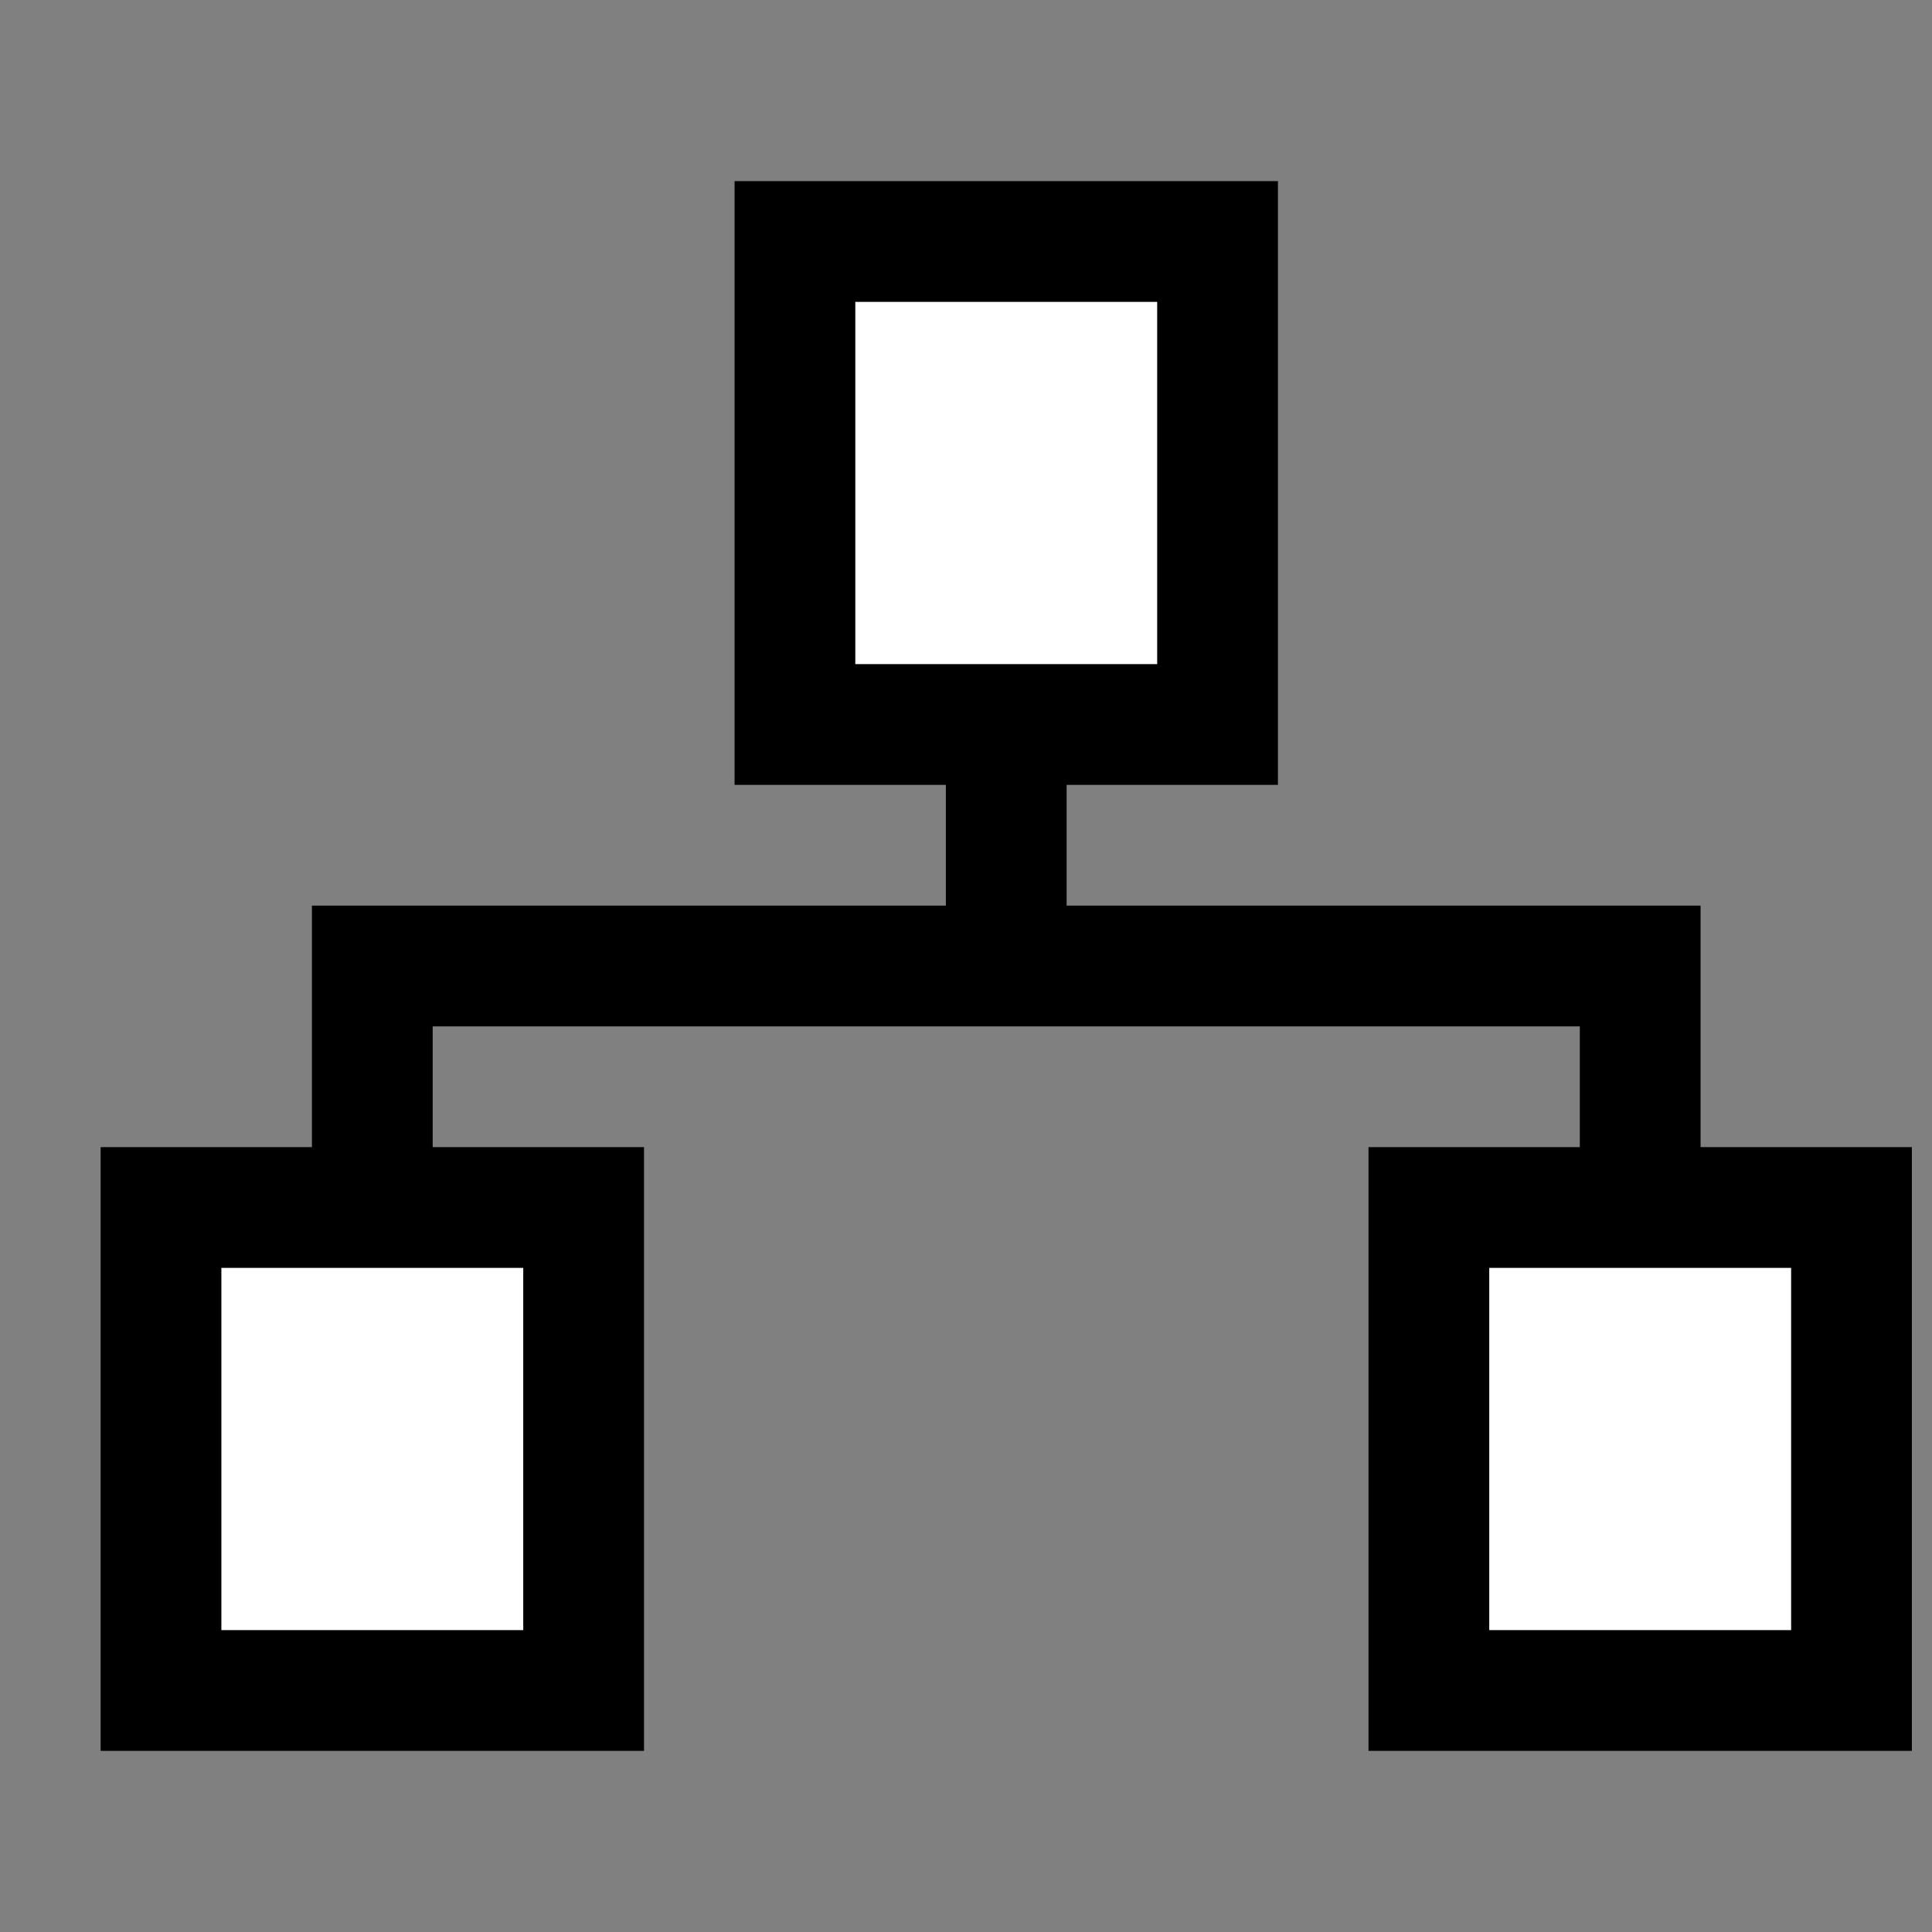 <svg width="24" height="24" fill="none" xmlns="http://www.w3.org/2000/svg">
  <rect width="100%" height="100%" fill="#808080" stroke="none"/>
  <path d="M9.875 3h5.25v6h-5.25V3zM2 15h5.25v6H2v-6zm15.75 0H23v6h-5.25v-6z" fill="#fff"/>
  <path d="M12.5 9v3m0 0H4.625v3m7.875-3h7.875v3M9.875 3h5.25v6h-5.25V3zM2 15h5.25v6H2v-6zm15.75 0H23v6h-5.25v-6z" stroke="#000" stroke-width="1.5"/>
</svg>
